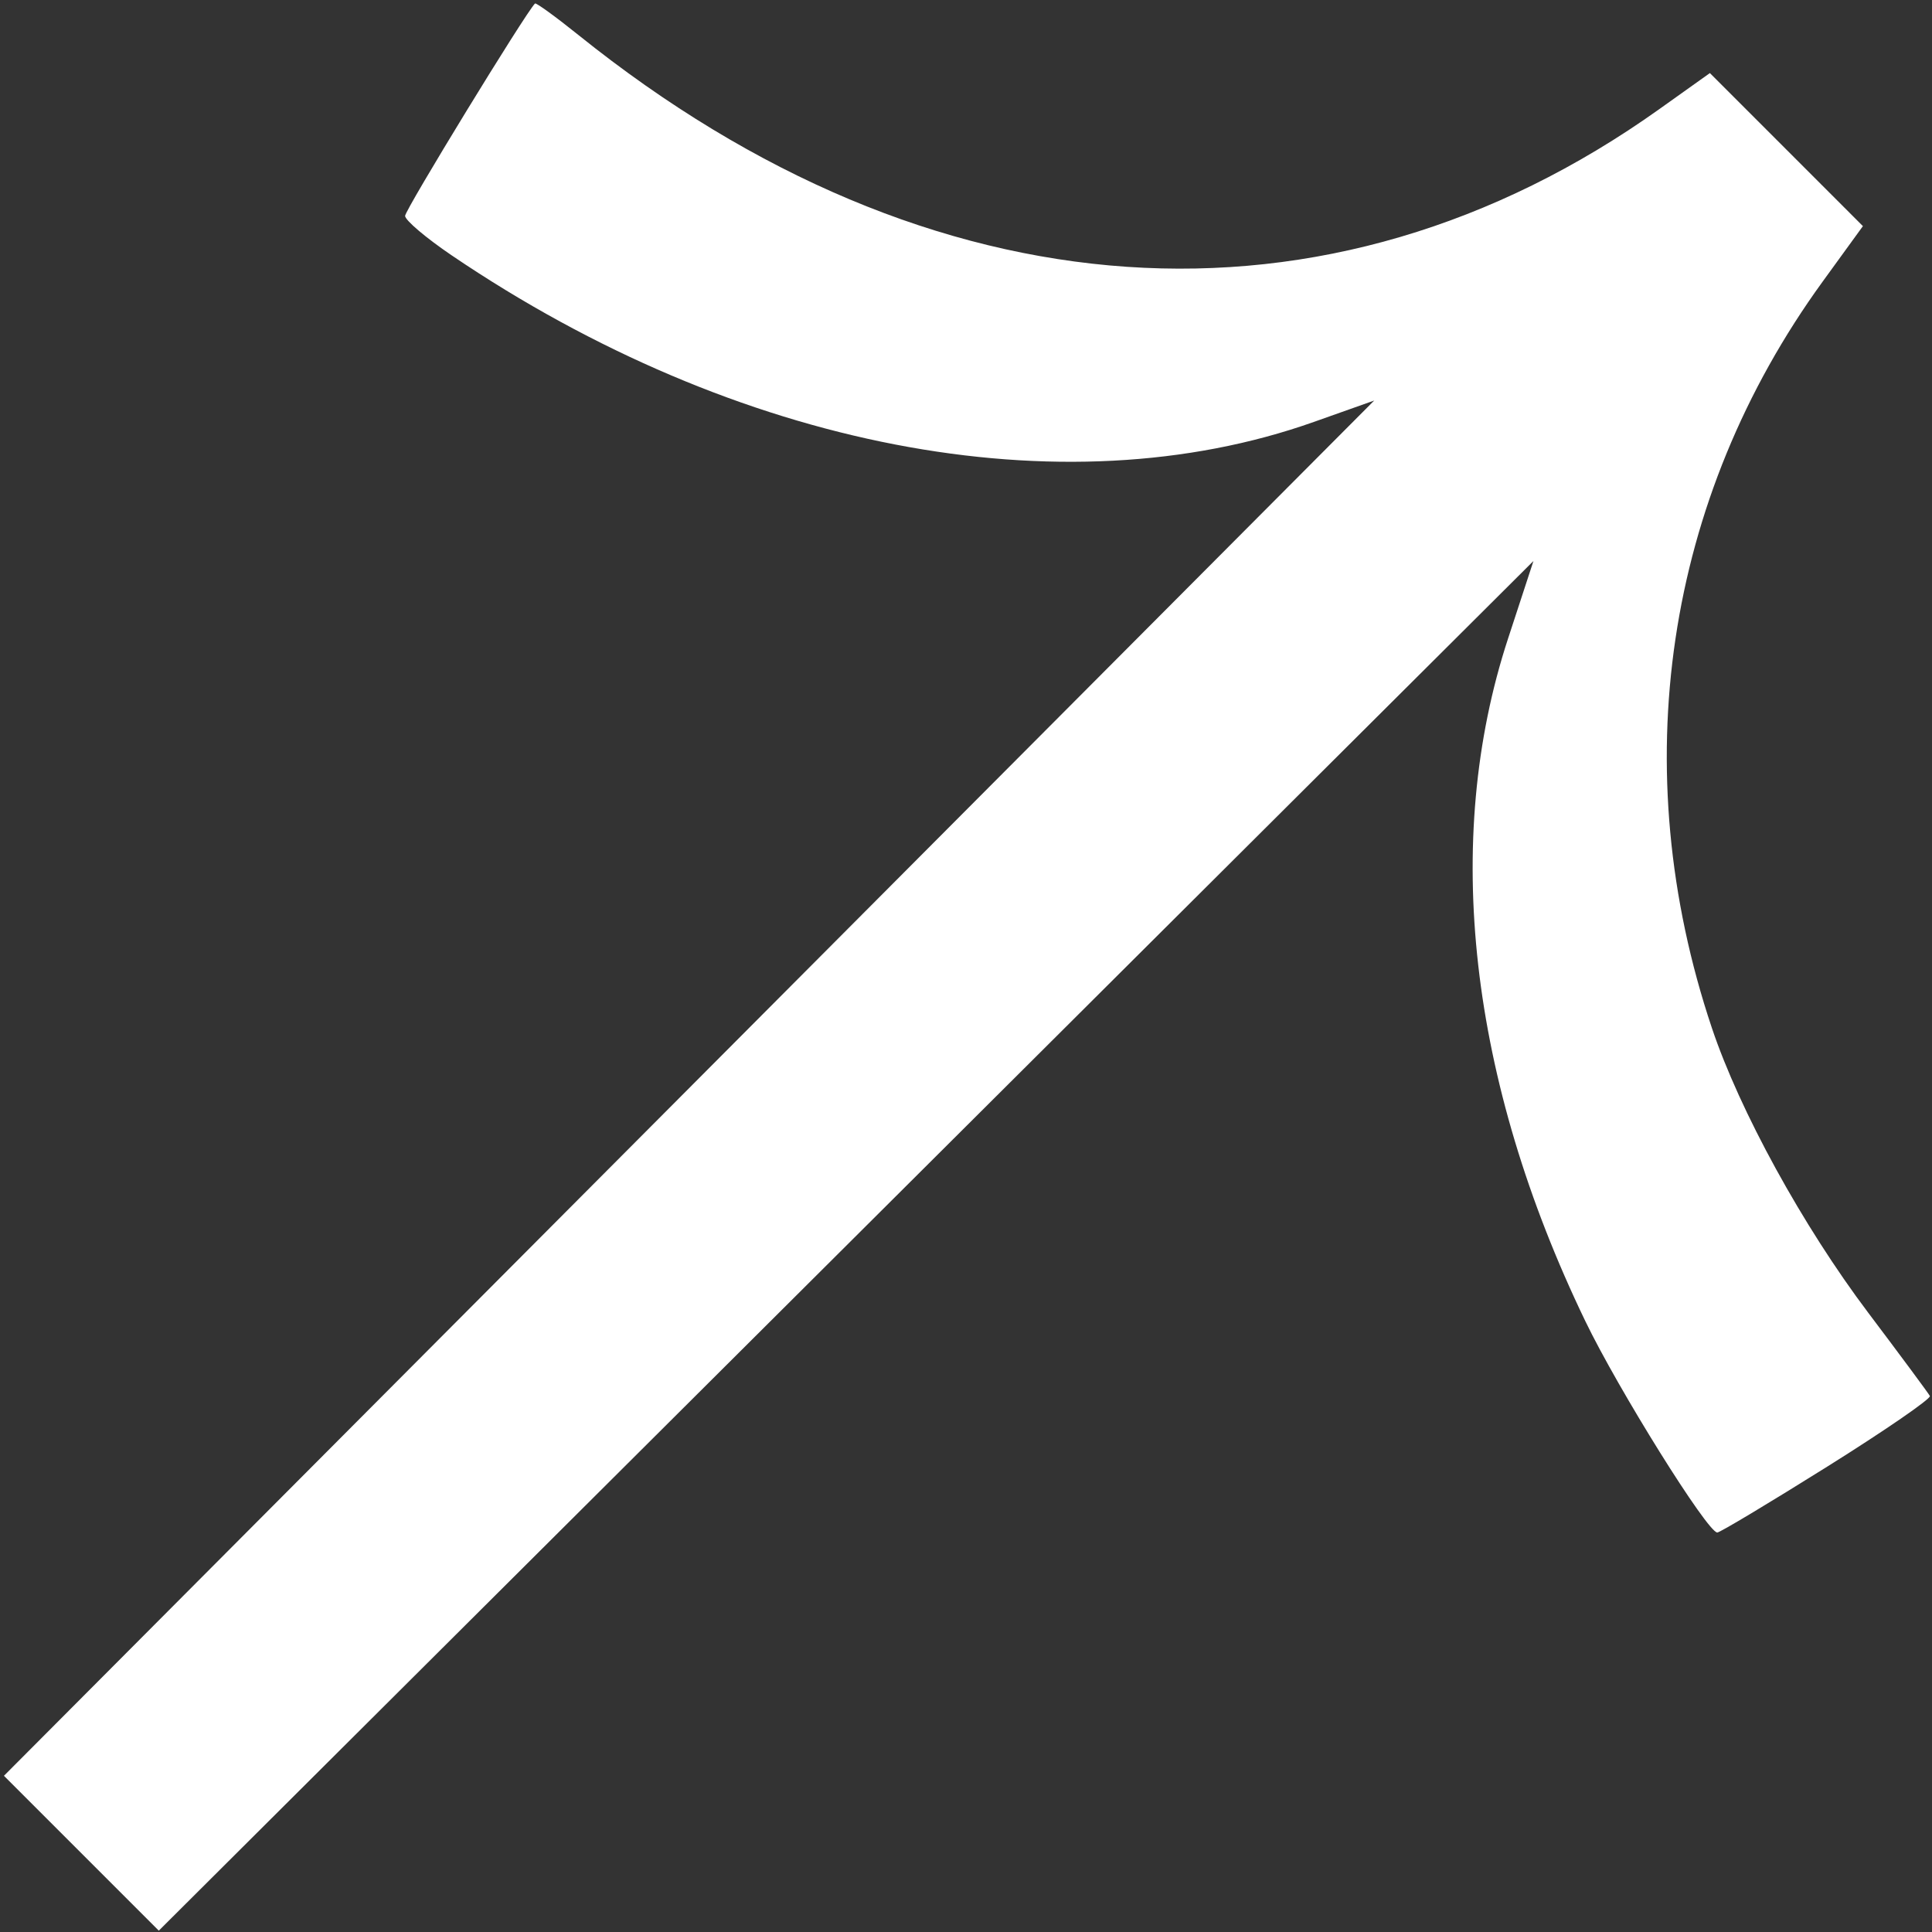 <svg width="196" height="196" viewBox="0 0 196 196" fill="none" xmlns="http://www.w3.org/2000/svg">
<rect x="0" y="0" width="196" height="196" fill="#333333" stroke="none"/>
<path d="M174.218 155.473C174.481 155.474 179.499 152.467 185.368 148.791C191.238 145.115 195.925 141.888 195.785 141.621C195.644 141.353 192.825 137.547 189.52 133.162C182.883 124.355 176.495 112.714 173.663 104.269C164.84 77.949 168.901 50.618 184.913 28.558L188.991 22.94L181.229 15.177L173.466 7.414L168.335 11.071C134.719 35.028 94.428 32.271 58.707 3.572C56.374 1.697 54.38 0.251 54.275 0.356C53.304 1.327 41.094 21.291 41.097 21.902C41.099 22.344 43.234 24.152 45.842 25.919C74.716 45.483 107.752 51.861 133.288 42.805L139.414 40.633L54.251 126.106L0.399 180.154L16.109 195.864L70.296 141.873L155.568 56.912L152.984 64.804C146.28 85.277 149.026 109.54 160.817 134.002C164.175 140.971 173.224 155.468 174.218 155.473Z" fill="white"/>
</svg>
